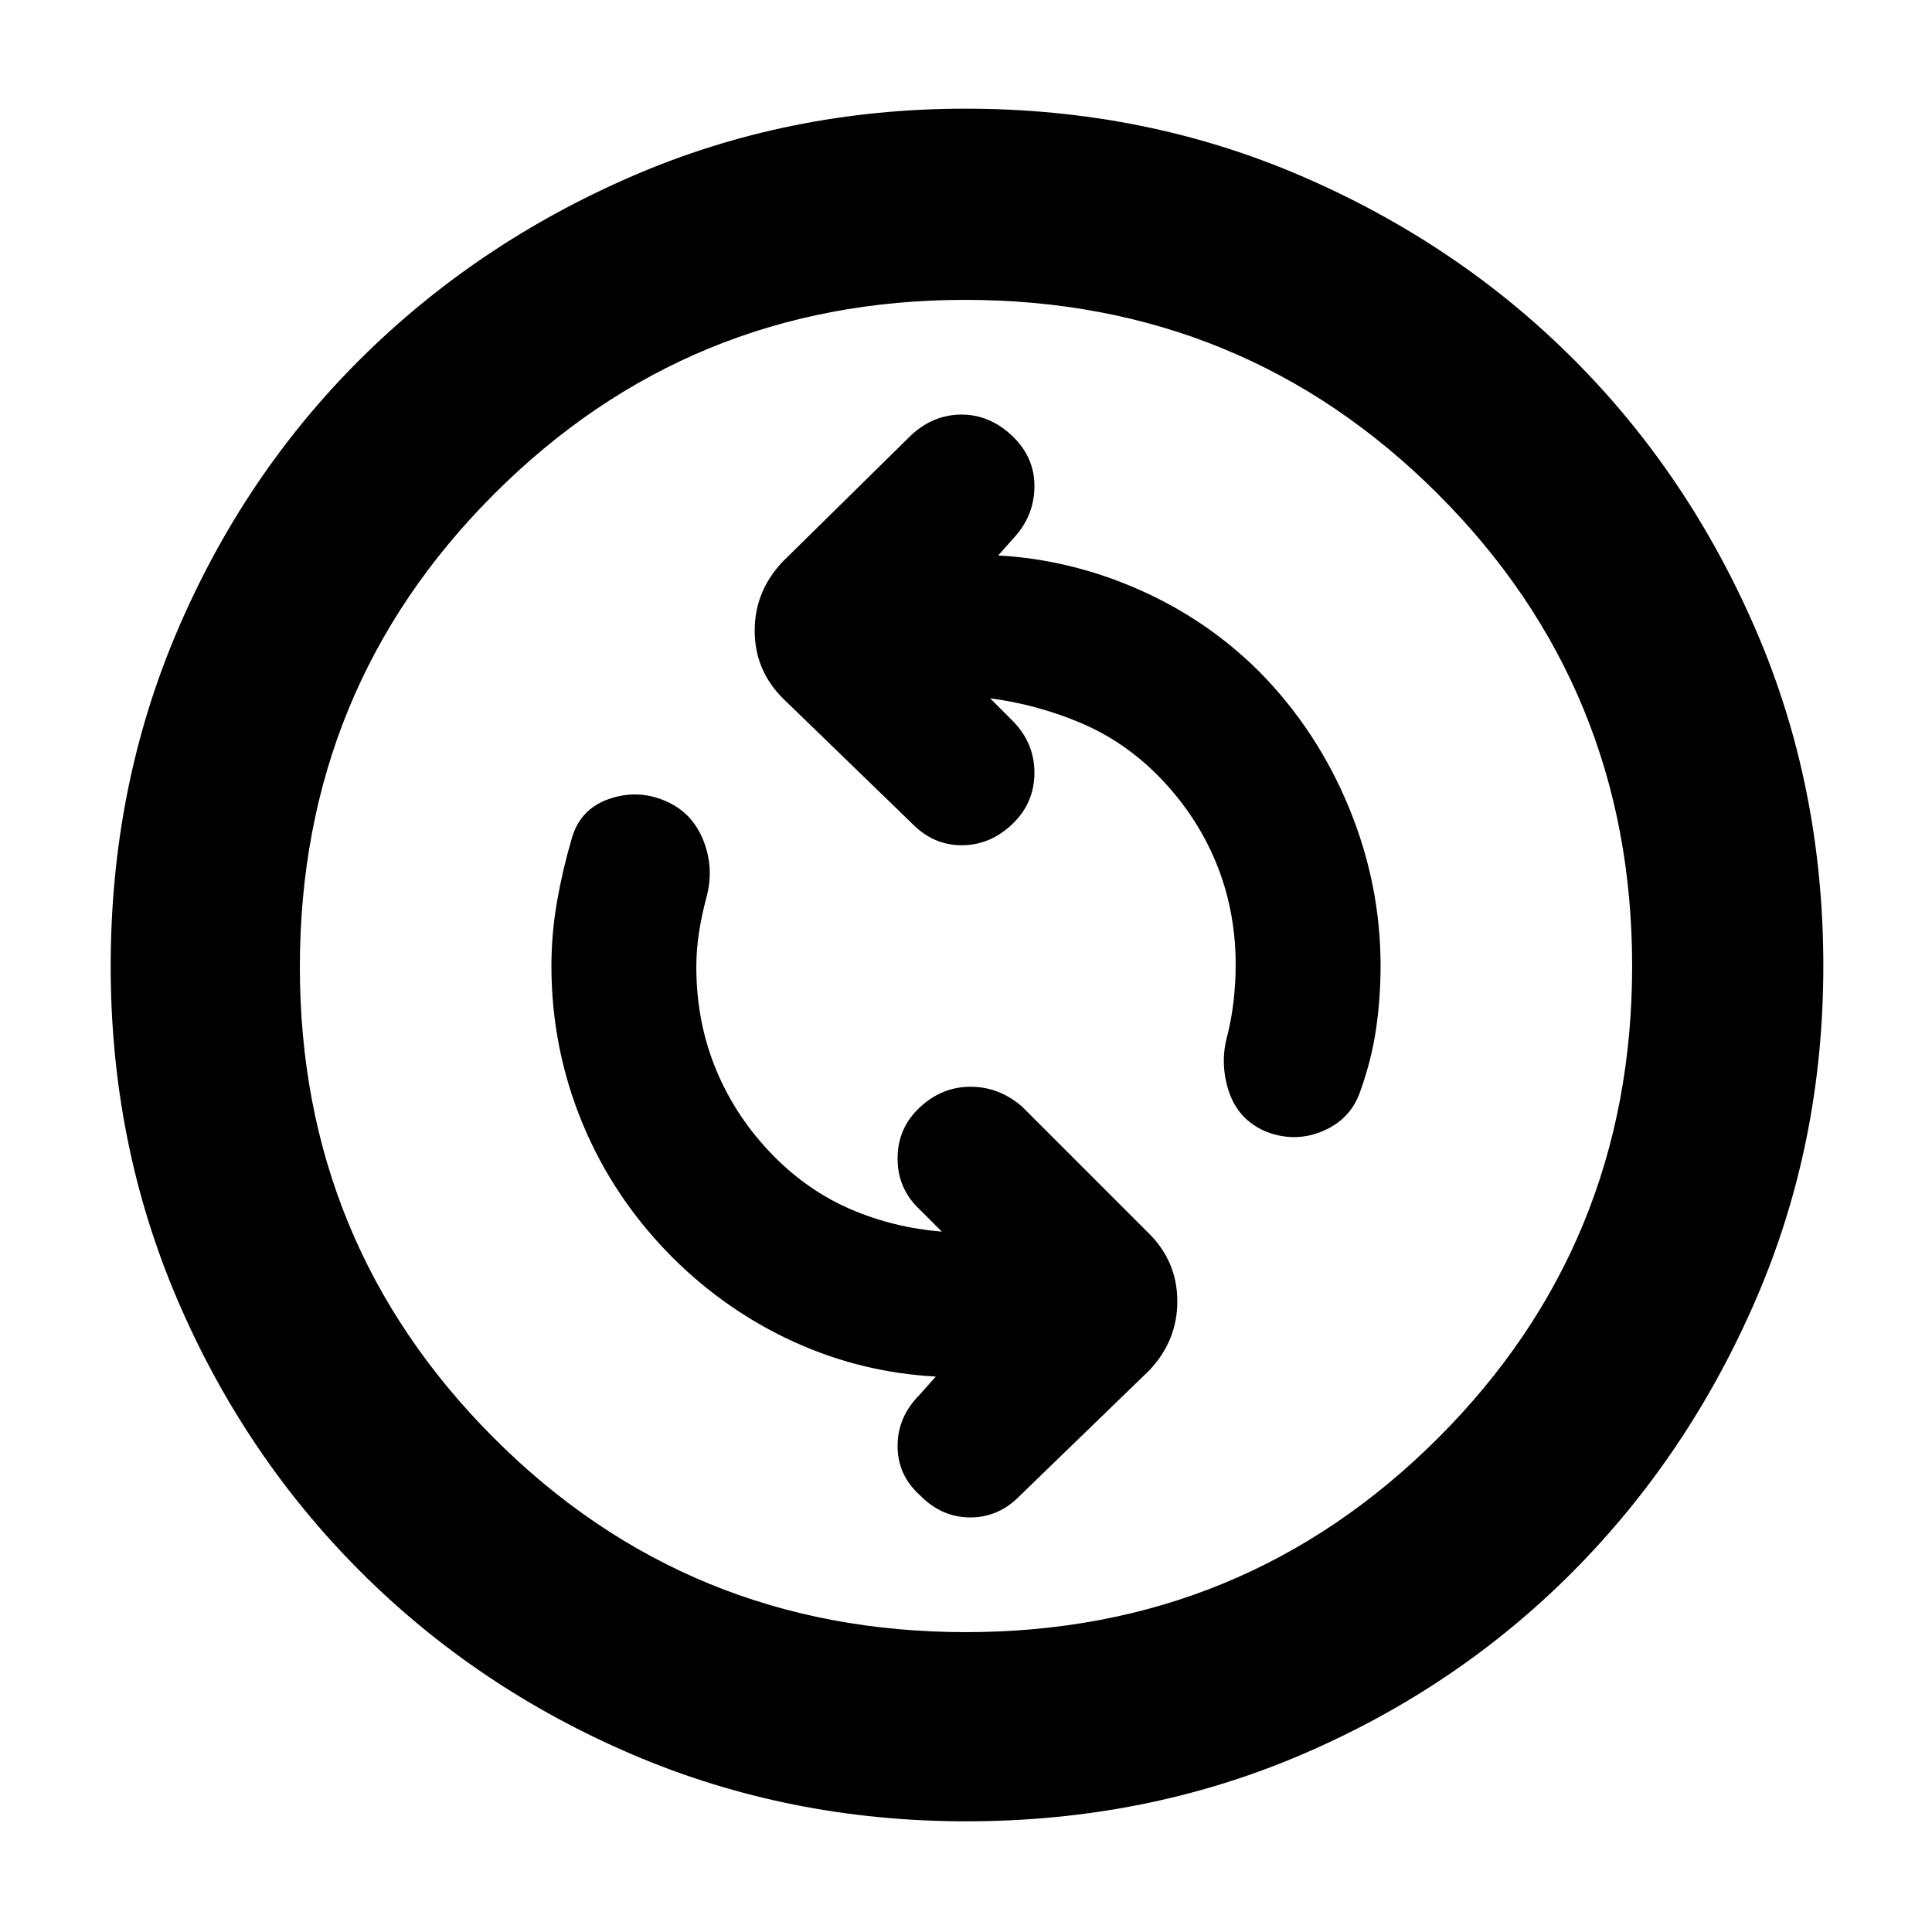 <svg xmlns="http://www.w3.org/2000/svg" height="48" viewBox="0 -960 960 960" width="48">
  <defs>
    <style type="text/css" id="current-color-scheme">.ColorScheme-Text { color:#000000; }</style>
  </defs><path class="ColorScheme-Text" fill="currentColor" d="M468-348q-24-2-45-11t-38-26q-19.02-19.14-29.01-43.07Q346-452 346-479.47q0-8.53 1.3-17.01 1.3-8.48 3.7-17.52 4-14.67-1.55-28.51-5.55-13.83-18.8-19.49-13.96-6-28.29-.91Q288.04-557.82 284-543q-4.5 15.33-7.25 31.17Q274-496 274-480q0 40.99 15.53 78.4 15.52 37.41 45.13 66.93 26.63 26.32 59.98 41.5Q428-278 465-276l-8 9q-11 11-11 25.5t11.14 24.5q10.72 11 25 11 14.29 0 24.86-11l64-62q14-14.73 14-34.36Q585-333 571-347l-63-63q-11.45-10-25.73-10Q468-420 457-409.71q-11 10.3-11 25.36 0 15.06 11 25.35l11 11Zm24-265q23 3 44.5 12t38.5 26q19.02 19.14 29.01 43.07Q614-508 614-480.53q0 8.53-1 17.53-1 9-3 17-4 14 .5 28t17.89 20q14.61 6 28.74.09Q671.26-403.82 676-418q5.5-15.33 7.75-30.66Q686-464 686-480.17q0-40.43-15.75-78.63Q654.5-597 626-626q-26-26-60-41t-70-17l8-9q10-11 10-25.5t-11.14-25q-11.15-10.5-25-10.5Q464-754 453-744l-64 63q-14 14.73-14 34.36Q375-627 389-613l64 62q10.64 11 24.82 11T503-550.5q11-10.5 11-25.5t-11-26l-11-11ZM480.14-55Q392-55 314.51-88.08q-77.48-33.09-135.41-91.02-57.93-57.93-91.02-135.27Q55-391.72 55-479.86 55-569 88.08-646.49q33.09-77.48 90.86-134.97 57.77-57.48 135.19-91.01Q391.56-906 479.78-906q89.22 0 166.83 33.45 77.6 33.46 135.01 90.81t90.89 134.87Q906-569.34 906-480q0 88.28-33.53 165.75t-91.01 135.28q-57.49 57.8-134.83 90.89Q569.28-55 480.14-55Zm-.14-94q138 0 234.5-96.37T811-480q0-138-96.5-234.5t-235-96.5q-137.5 0-234 96.5t-96.5 235q0 137.5 96.37 234T480-149Zm0-331Z"/></svg>